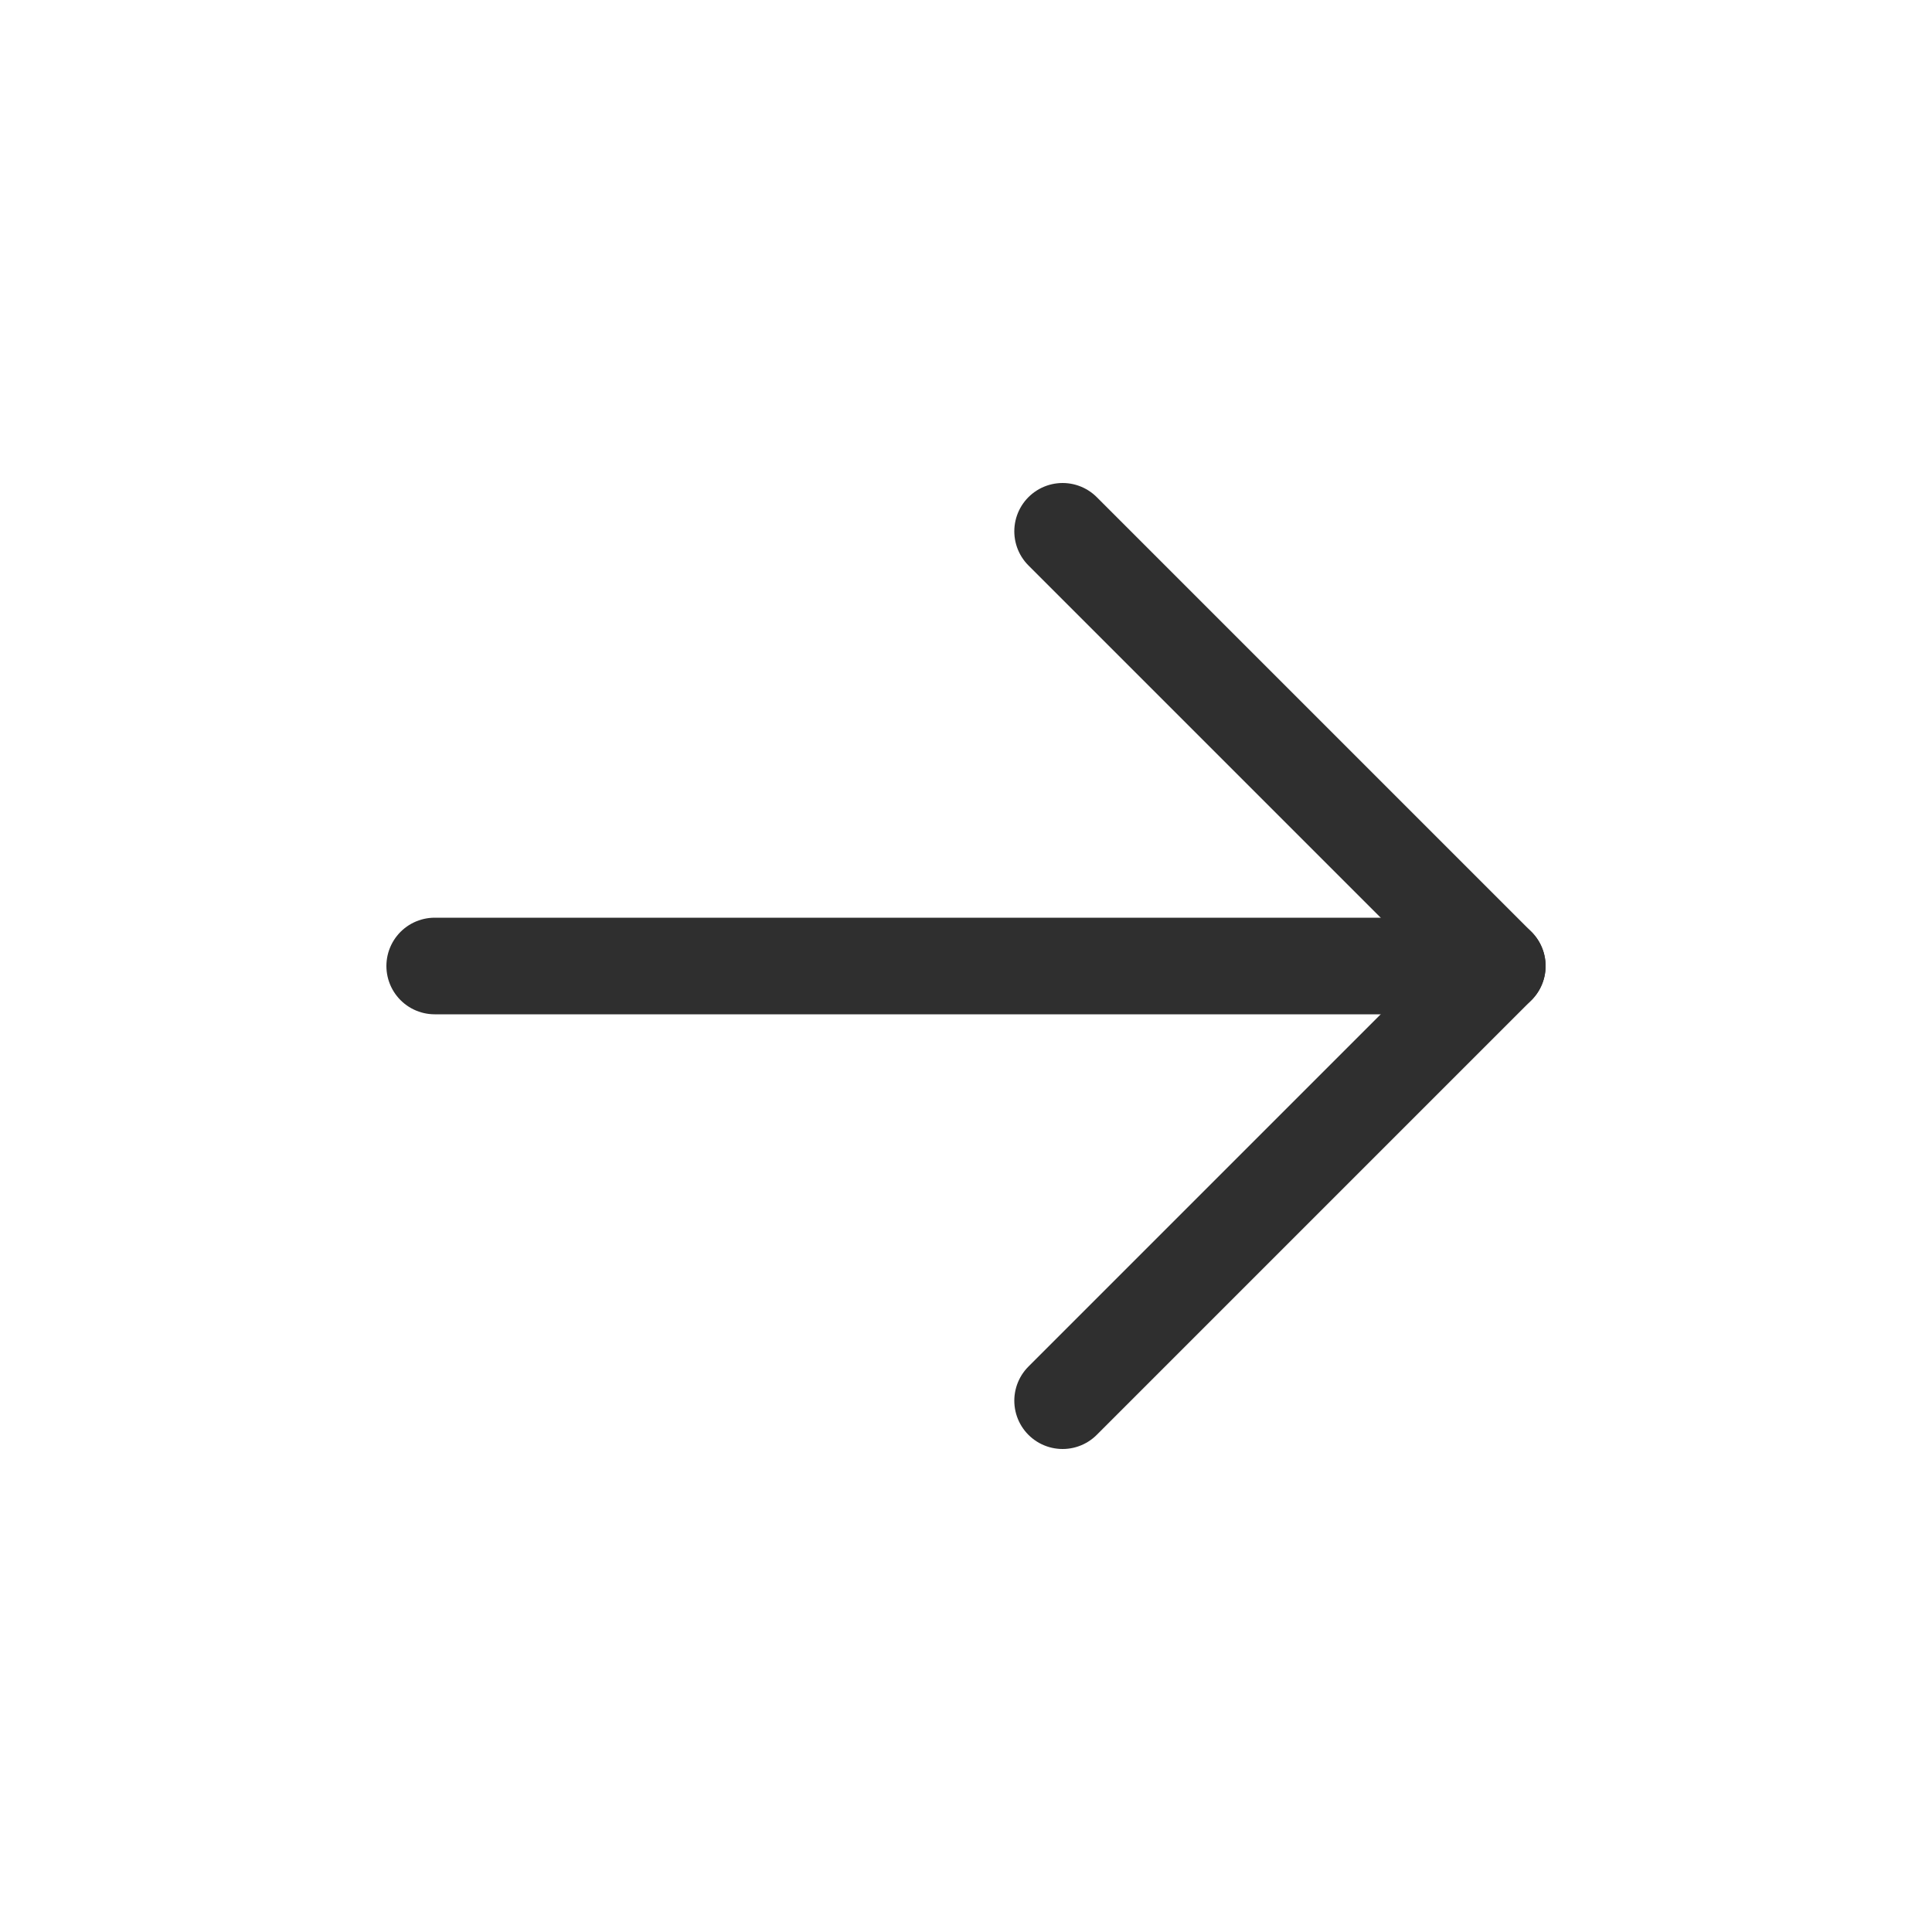 <svg width="40" height="40" viewBox="0 0 40 40" fill="none" xmlns="http://www.w3.org/2000/svg">
<path d="M9 20H31" stroke="#2F2F2F" stroke-width="2" stroke-linecap="round" stroke-linejoin="round"/>
<path d="M22 11L31 20L22 29" stroke="#2F2F2F" stroke-width="2" stroke-linecap="round" stroke-linejoin="round"/>
</svg>
